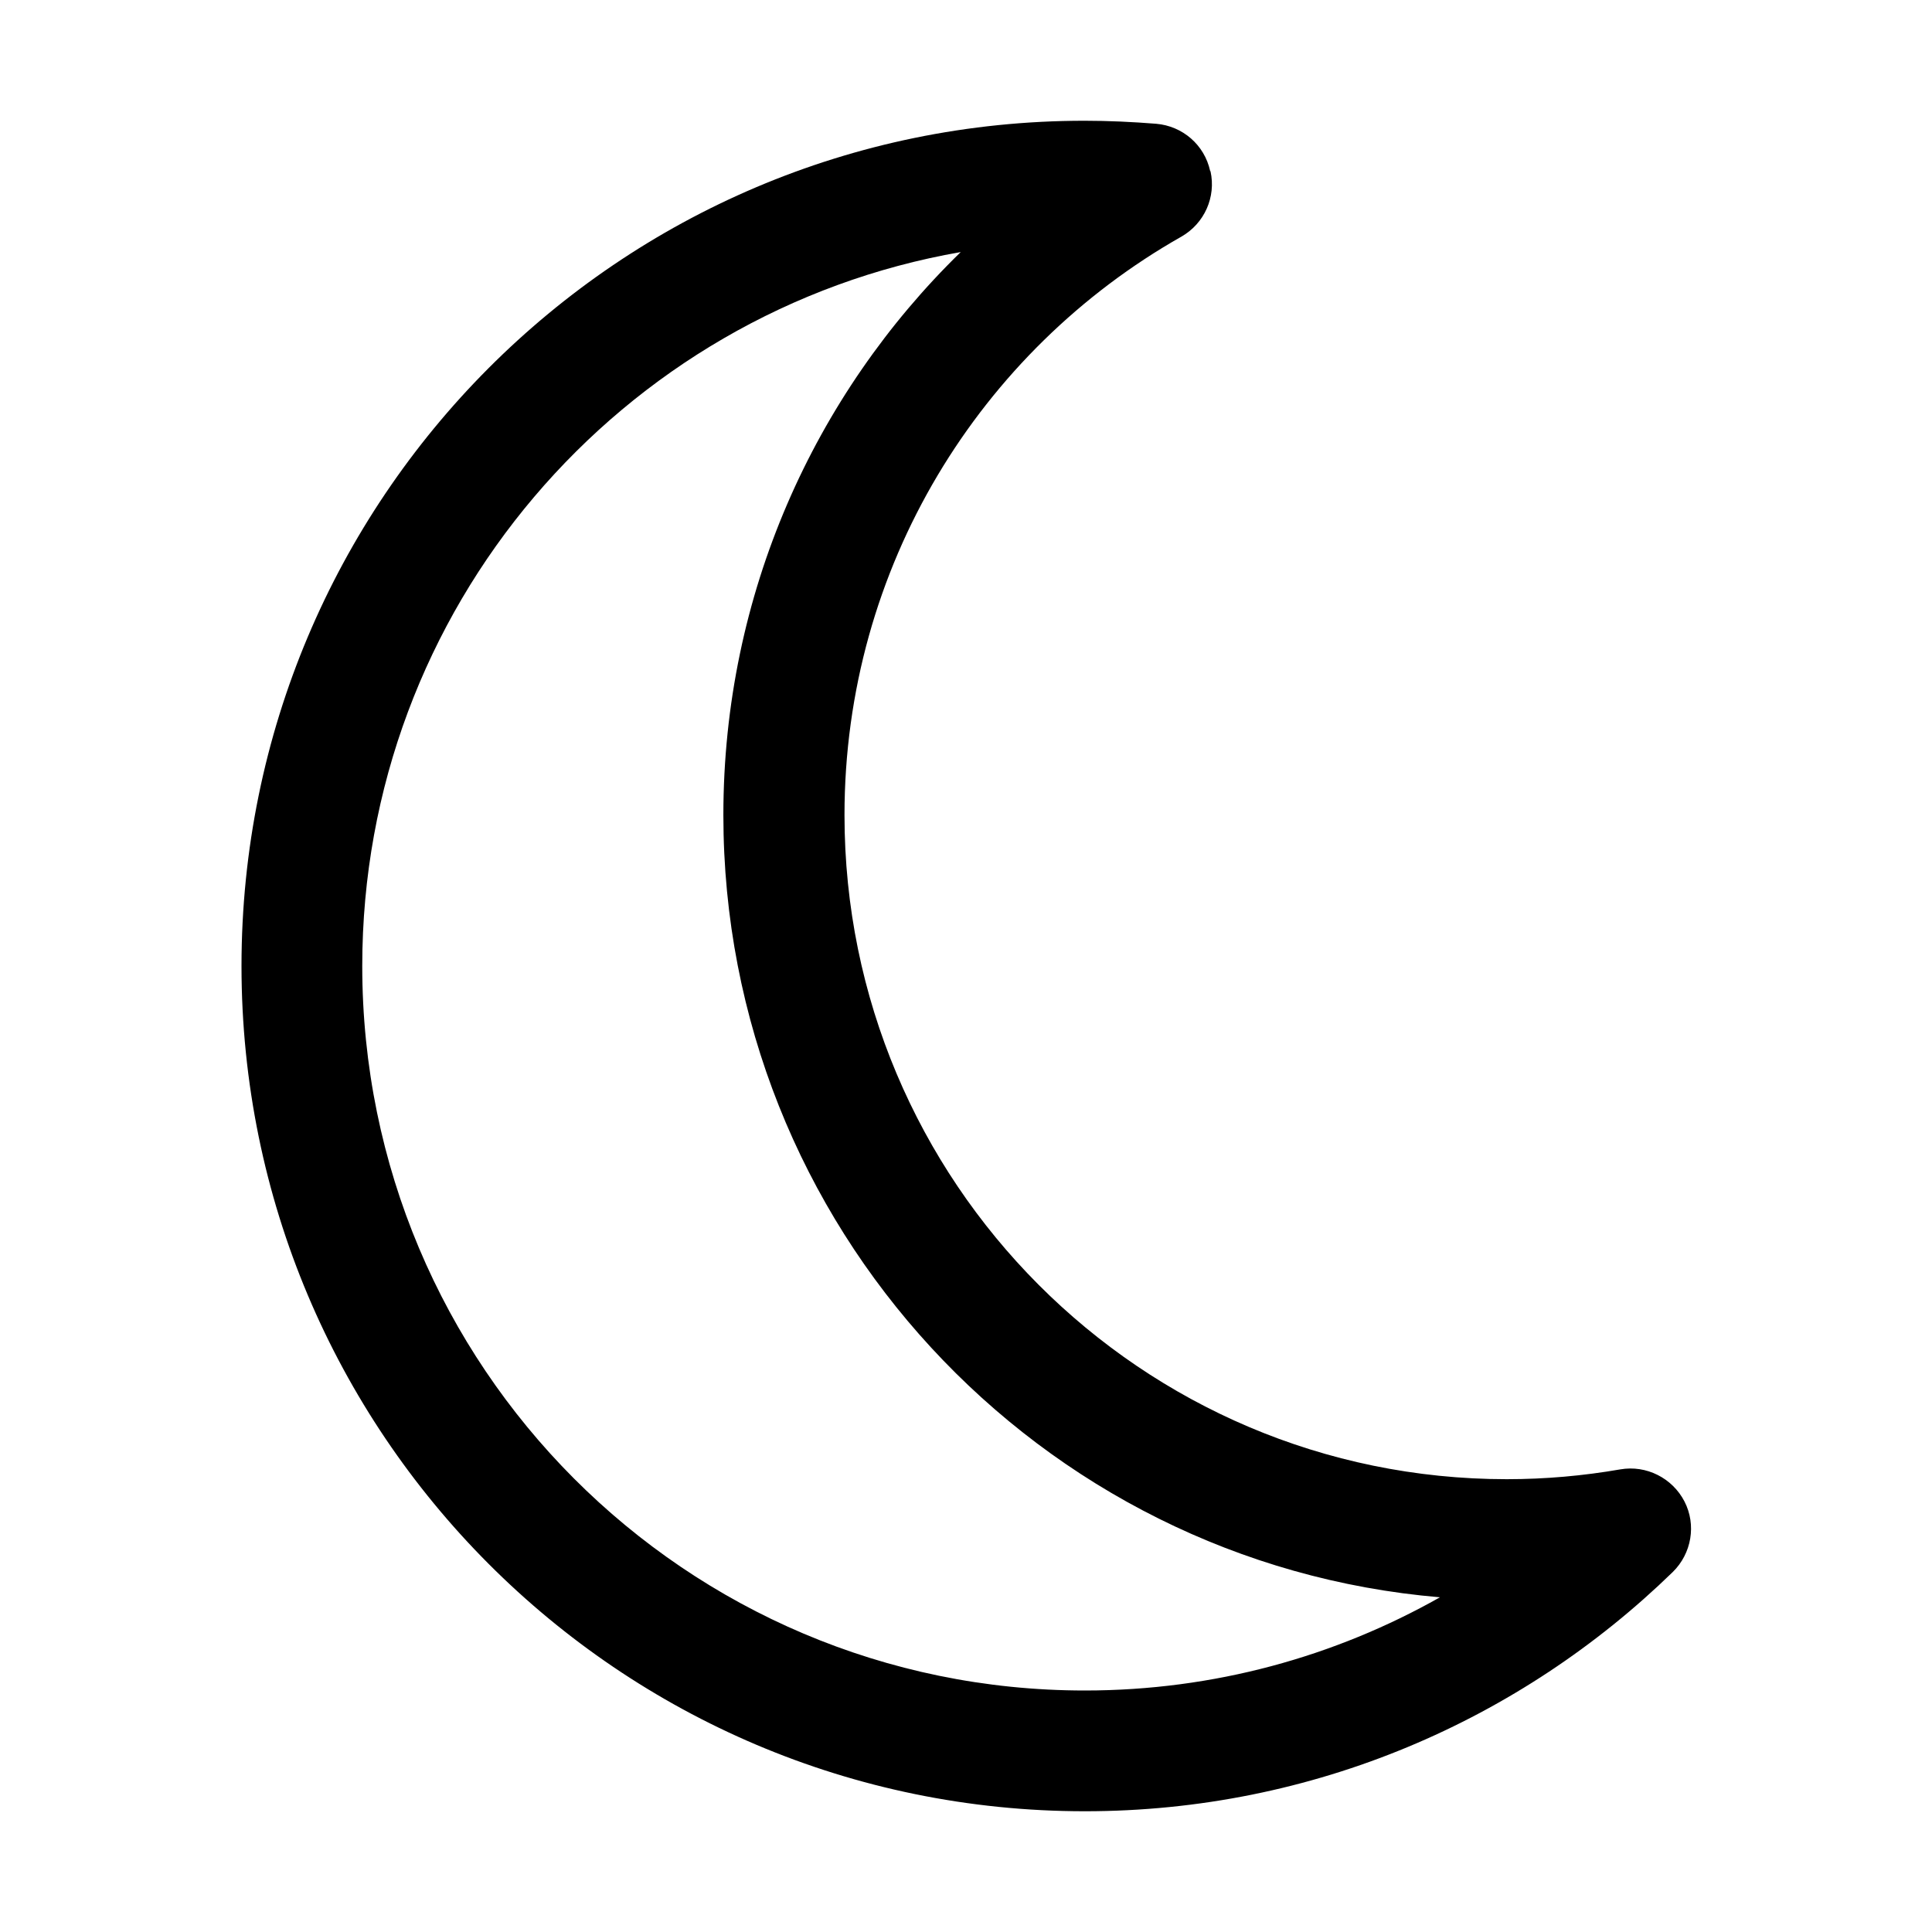 <svg xmlns="http://www.w3.org/2000/svg" width="24" height="24" viewBox="0 0 384 512"><path d="M190.6 66.8c-38.8 37.8-62.9 90.7-62.9 149.2c0 108.9 83.5 198.3 189.9 207.3C289.8 439 257.7 448 223.5 448C117.7 448 32 362.1 32 256c0-94.8 68.5-173.5 158.6-189.2zm66.1-21.5c-1.5-6.9-7.3-11.9-14.3-12.5c-6.3-.5-12.6-.8-19-.8C100 32 0 132.3 0 256S100 480 223.5 480c60.6 0 115.5-24.2 155.8-63.4c5-4.9 6.3-12.5 3.1-18.7s-10.1-9.7-17-8.5c-9.8 1.7-19.8 2.6-30.1 2.6c-96.9 0-175.5-78.8-175.5-176c0-65.8 36-123.1 89.3-153.3c6.1-3.5 9.2-10.5 7.7-17.3z"/></svg>